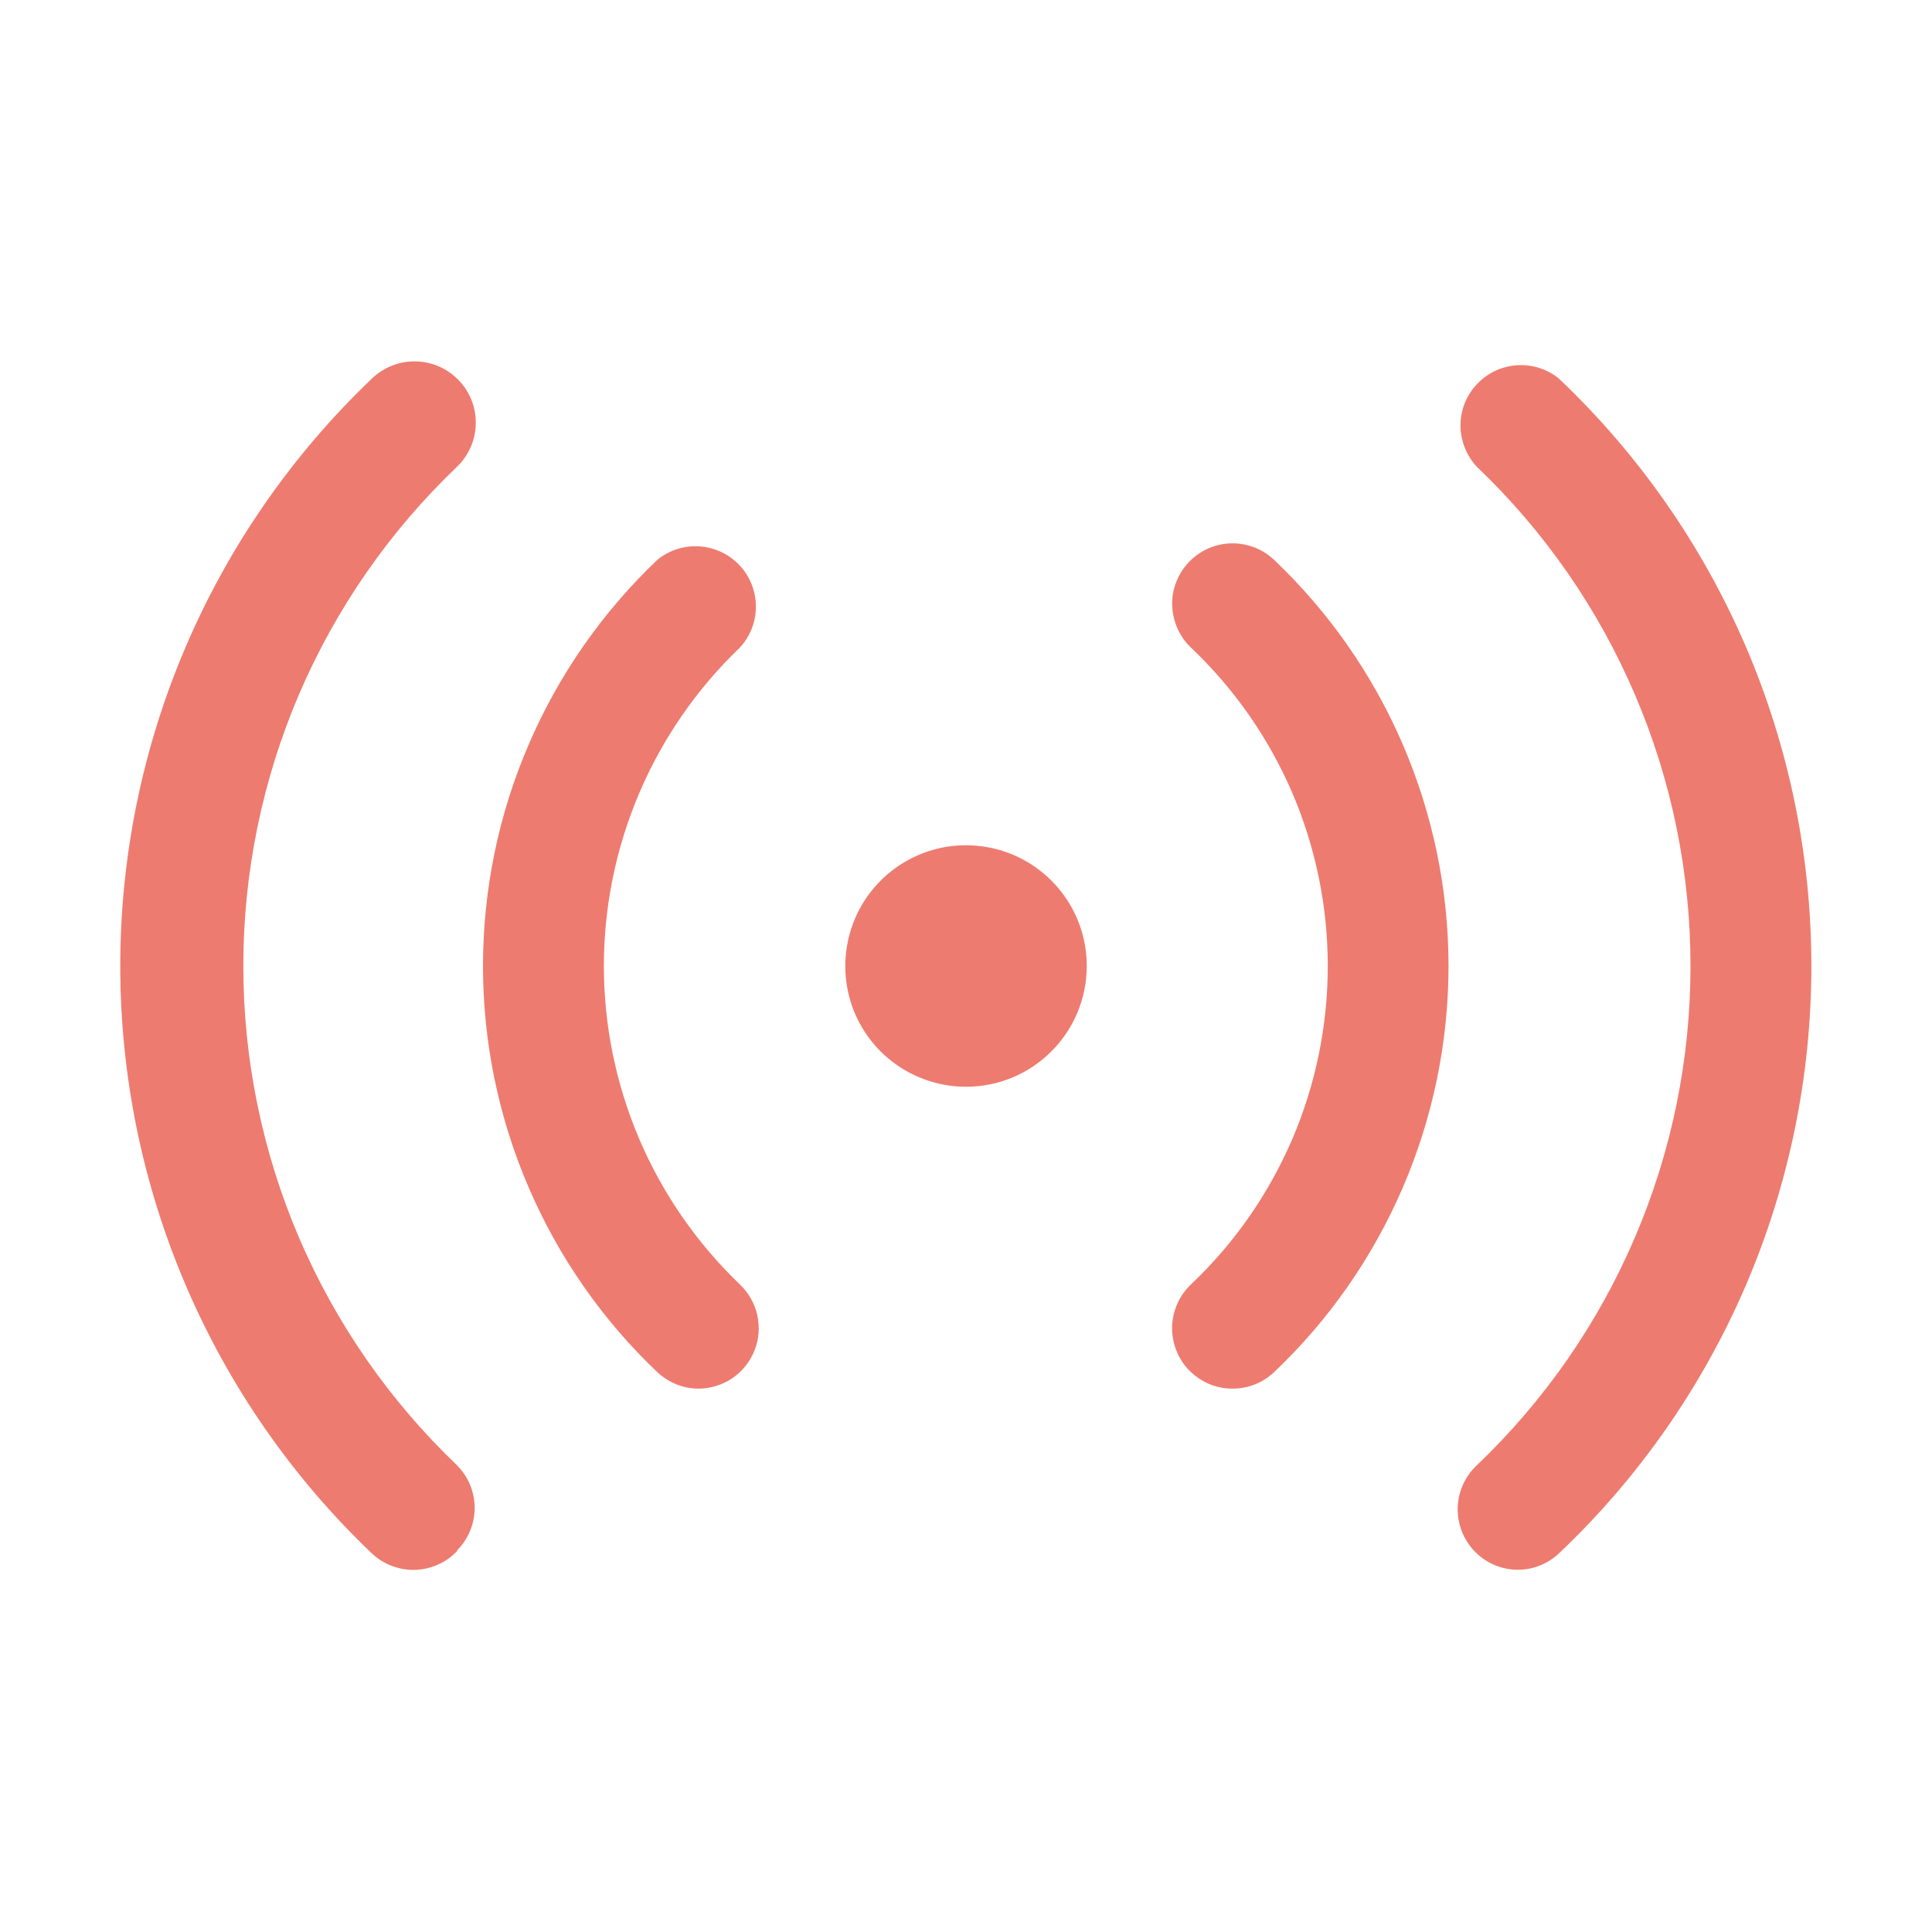 <svg xmlns="http://www.w3.org/2000/svg" width="16" height="16" viewBox="0 0 16 16" fill="none">
  <path d="M5.785 11.5C5.659 11.5 5.538 11.451 5.445 11.365C4.989 10.932 4.625 10.41 4.377 9.831C4.128 9.253 4 8.63 4 8C4 7.37 4.128 6.747 4.377 6.169C4.625 5.59 4.989 5.069 5.445 4.635C5.544 4.555 5.669 4.516 5.795 4.525C5.921 4.534 6.04 4.59 6.126 4.683C6.212 4.775 6.26 4.897 6.26 5.024C6.26 5.151 6.212 5.273 6.125 5.365C5.77 5.706 5.487 6.115 5.294 6.568C5.101 7.021 5.001 7.508 5.001 8C5.001 8.492 5.101 8.98 5.294 9.433C5.487 9.885 5.77 10.294 6.125 10.635C6.198 10.704 6.249 10.792 6.271 10.89C6.293 10.988 6.286 11.09 6.249 11.183C6.212 11.276 6.149 11.356 6.066 11.413C5.983 11.469 5.885 11.5 5.785 11.5ZM3.785 12.84C3.878 12.746 3.931 12.62 3.931 12.488C3.931 12.355 3.878 12.229 3.785 12.135C3.226 11.601 2.781 10.96 2.476 10.249C2.172 9.538 2.015 8.773 2.015 8C2.015 7.227 2.172 6.462 2.476 5.751C2.781 5.04 3.226 4.399 3.785 3.865C3.882 3.772 3.938 3.643 3.94 3.509C3.943 3.374 3.891 3.244 3.798 3.148C3.704 3.051 3.576 2.995 3.442 2.993C3.307 2.99 3.177 3.042 3.08 3.135C2.422 3.763 1.897 4.518 1.539 5.354C1.181 6.19 0.996 7.09 0.996 8C0.996 8.91 1.181 9.81 1.539 10.646C1.897 11.483 2.422 12.238 3.08 12.865C3.128 12.91 3.185 12.946 3.247 12.969C3.309 12.992 3.375 13.003 3.441 13.001C3.507 12.998 3.571 12.983 3.632 12.955C3.692 12.928 3.746 12.889 3.79 12.84H3.785ZM10.55 11.365C11.007 10.932 11.37 10.41 11.619 9.831C11.867 9.253 11.996 8.63 11.996 8C11.996 7.37 11.867 6.747 11.619 6.169C11.37 5.59 11.007 5.069 10.55 4.635C10.502 4.59 10.446 4.555 10.385 4.532C10.323 4.509 10.258 4.498 10.192 4.5C10.126 4.502 10.062 4.517 10.002 4.544C9.942 4.571 9.888 4.61 9.843 4.658C9.798 4.706 9.763 4.762 9.74 4.823C9.716 4.885 9.705 4.95 9.708 5.016C9.71 5.082 9.725 5.146 9.752 5.206C9.779 5.266 9.817 5.32 9.865 5.365C10.223 5.705 10.507 6.113 10.702 6.566C10.896 7.019 10.996 7.507 10.996 8C10.996 8.493 10.896 8.981 10.702 9.434C10.507 9.887 10.223 10.296 9.865 10.635C9.769 10.725 9.712 10.85 9.707 10.982C9.703 11.115 9.75 11.243 9.84 11.34C9.888 11.391 9.945 11.431 10.008 11.459C10.072 11.487 10.141 11.501 10.21 11.5C10.337 11.5 10.458 11.451 10.55 11.365ZM12.91 12.865C13.571 12.239 14.097 11.484 14.457 10.648C14.816 9.811 15.001 8.911 15.001 8C15.001 7.09 14.816 6.189 14.457 5.352C14.097 4.516 13.571 3.762 12.91 3.135C12.812 3.055 12.687 3.016 12.561 3.025C12.434 3.034 12.316 3.09 12.23 3.183C12.143 3.275 12.095 3.397 12.095 3.524C12.096 3.651 12.144 3.773 12.23 3.865C12.79 4.399 13.235 5.04 13.539 5.751C13.844 6.462 14 7.227 14 8C14 8.773 13.844 9.538 13.539 10.249C13.235 10.96 12.79 11.601 12.23 12.135C12.134 12.225 12.077 12.35 12.072 12.482C12.068 12.615 12.116 12.743 12.205 12.84C12.252 12.89 12.308 12.931 12.371 12.958C12.434 12.986 12.502 13 12.57 13C12.697 13 12.818 12.951 12.91 12.865ZM9 8C9 7.802 8.942 7.609 8.832 7.445C8.722 7.28 8.566 7.152 8.383 7.076C8.2 7.001 7.999 6.981 7.805 7.019C7.611 7.058 7.433 7.153 7.293 7.293C7.153 7.433 7.058 7.611 7.02 7.805C6.981 7.999 7.001 8.2 7.076 8.383C7.152 8.566 7.28 8.722 7.445 8.832C7.609 8.941 7.803 9 8 9C8.266 9 8.52 8.895 8.707 8.707C8.895 8.52 9 8.265 9 8Z" fill="#EE7B6F"/>
</svg>
